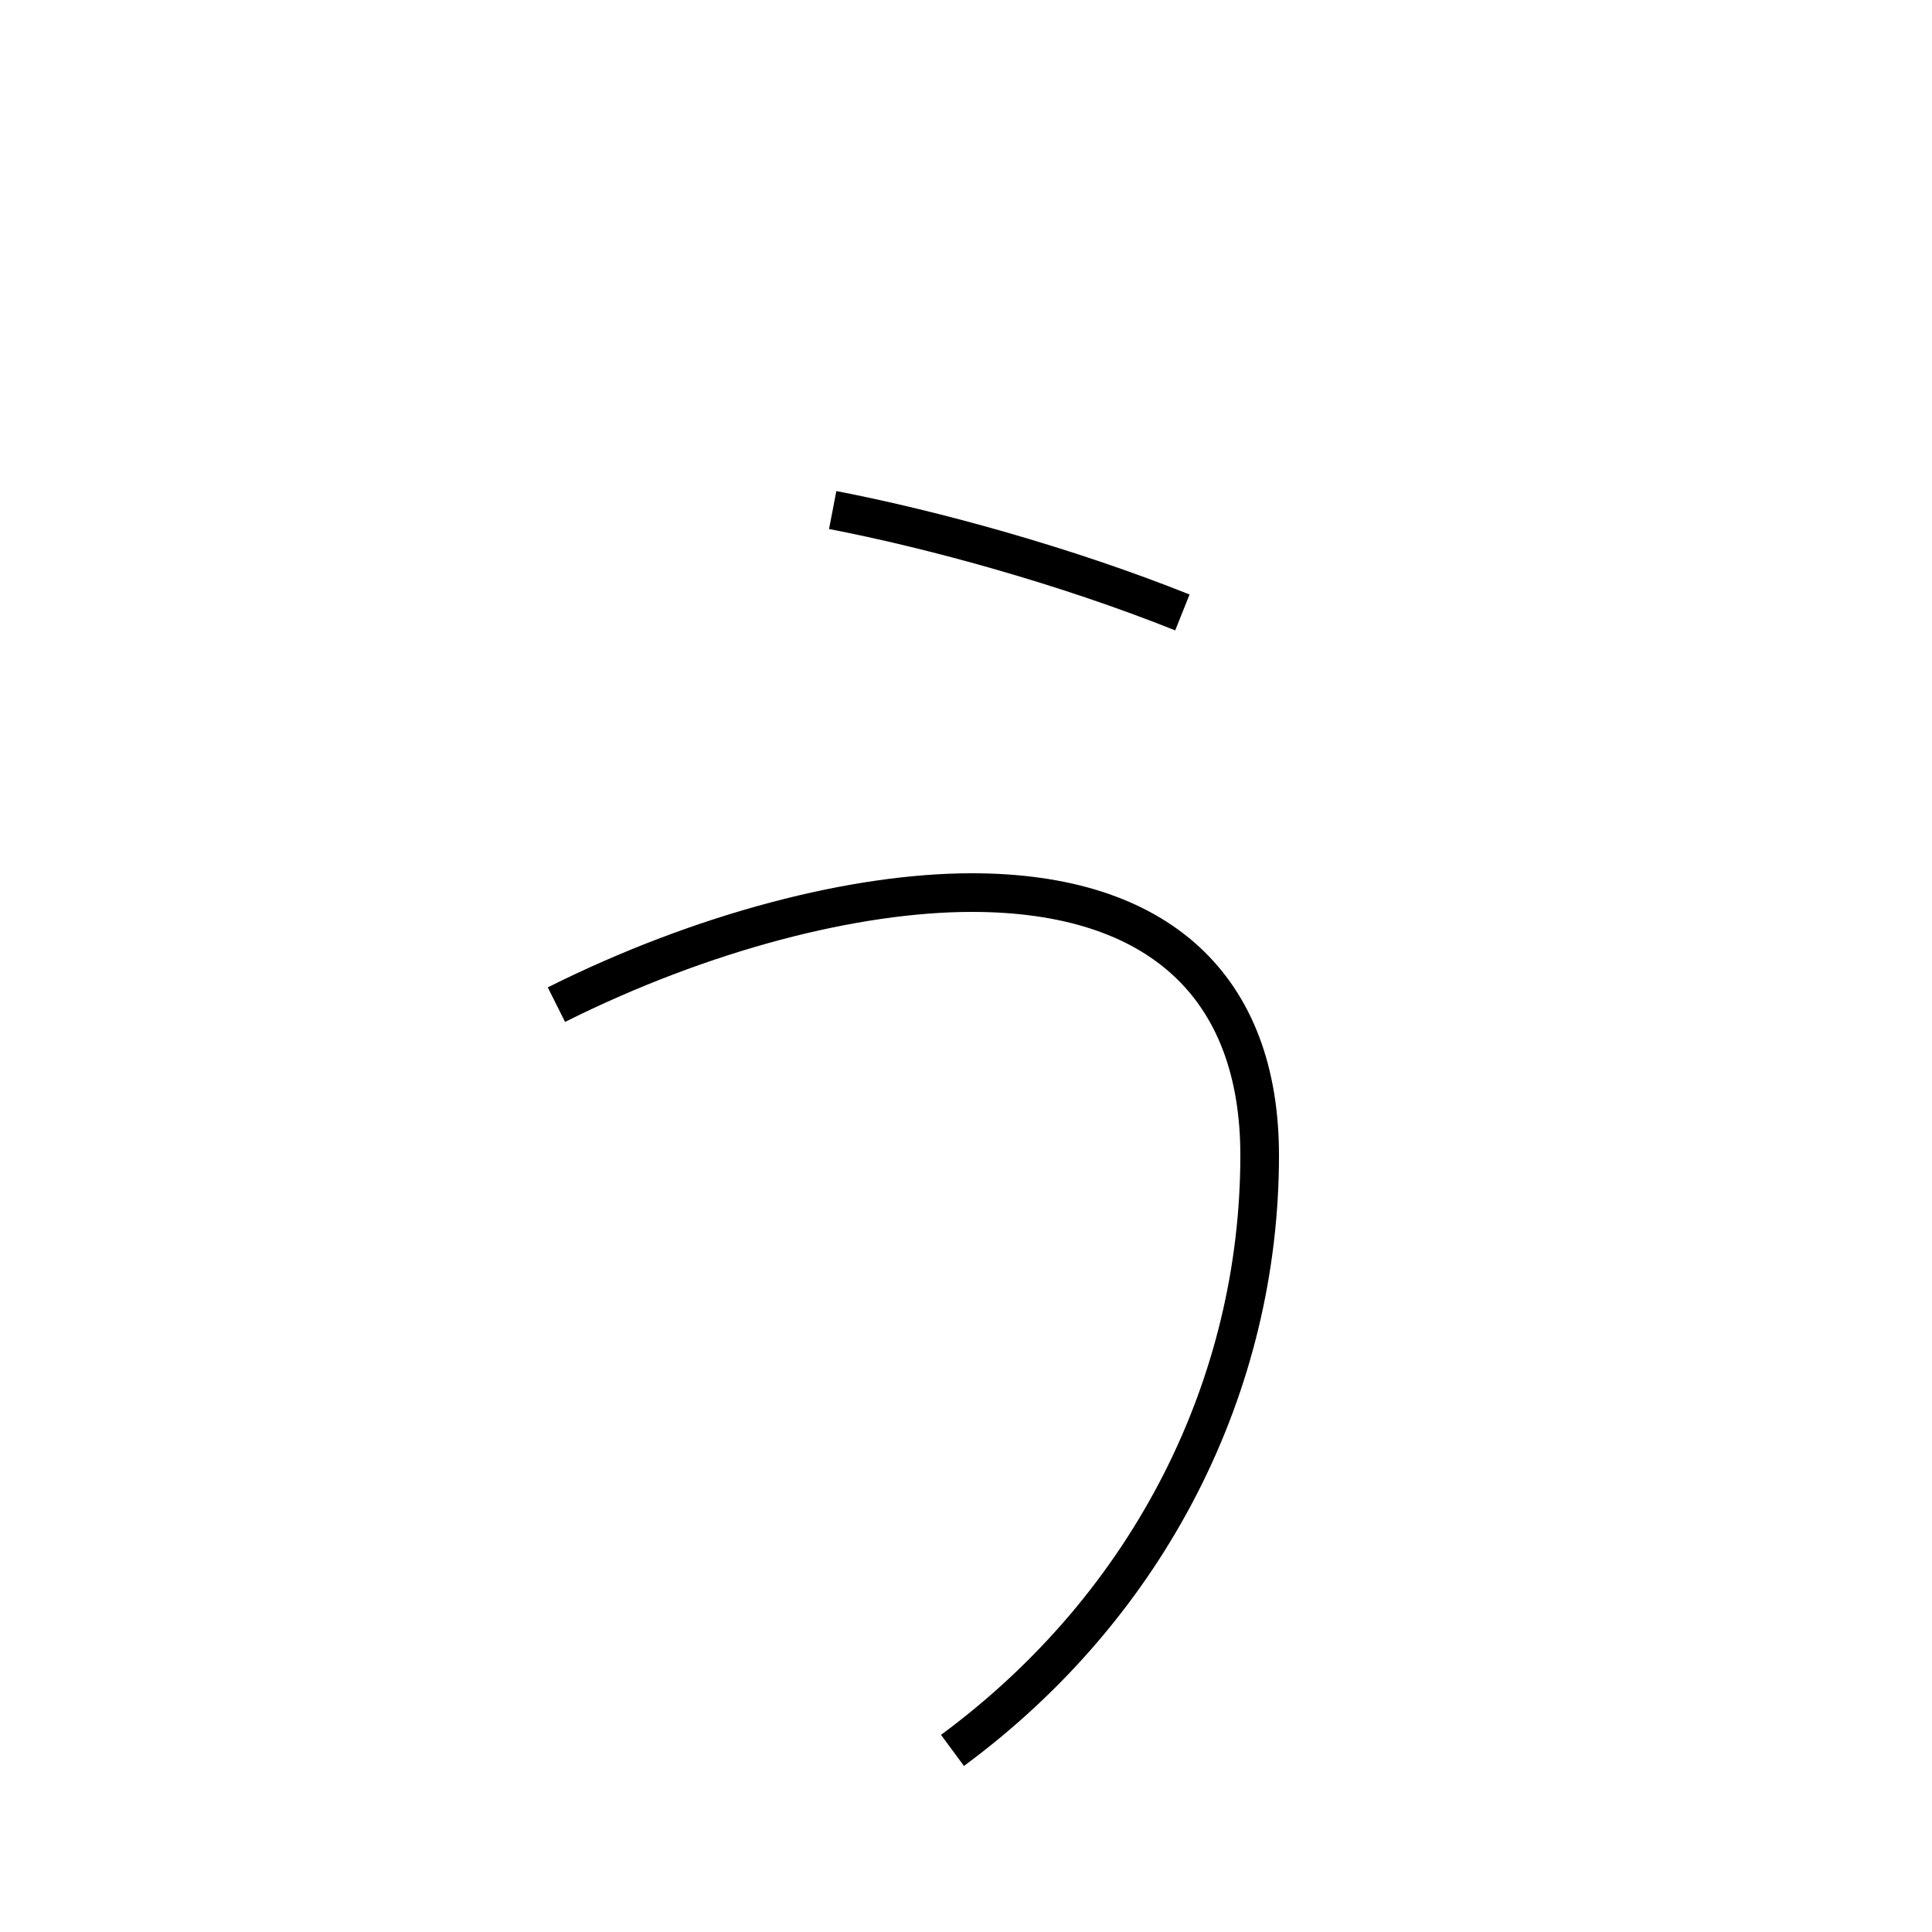 <?xml version='1.0' encoding='utf8'?>
<svg viewBox="0.0 -6.0 50.0 50.0" version="1.1" xmlns="http://www.w3.org/2000/svg">
<rect x="0.0" y="-6.0" width="50.0" height="50.0" fill="#808080" stroke="none"/>
<rect x="-1000" y="-1000" width="2000" height="2000" stroke="white" fill="white"/>
<g style="fill:white;stroke:#000000;  stroke-width:1">
<path d="M 24.65 1.3 C 29.8 -2.5 32.6 -8.2 32.6 -14.1 C 32.6 -18.45 30.0 -20.9 25.15 -20.9 C 22.15 -20.9 18.2 -19.9 14.4 -18.0 M 21.55 -30.8 C 24.15 -30.3 27.6 -29.35 30.6 -28.15" transform="translate(0.0 38.0)" />
</g>
</svg>